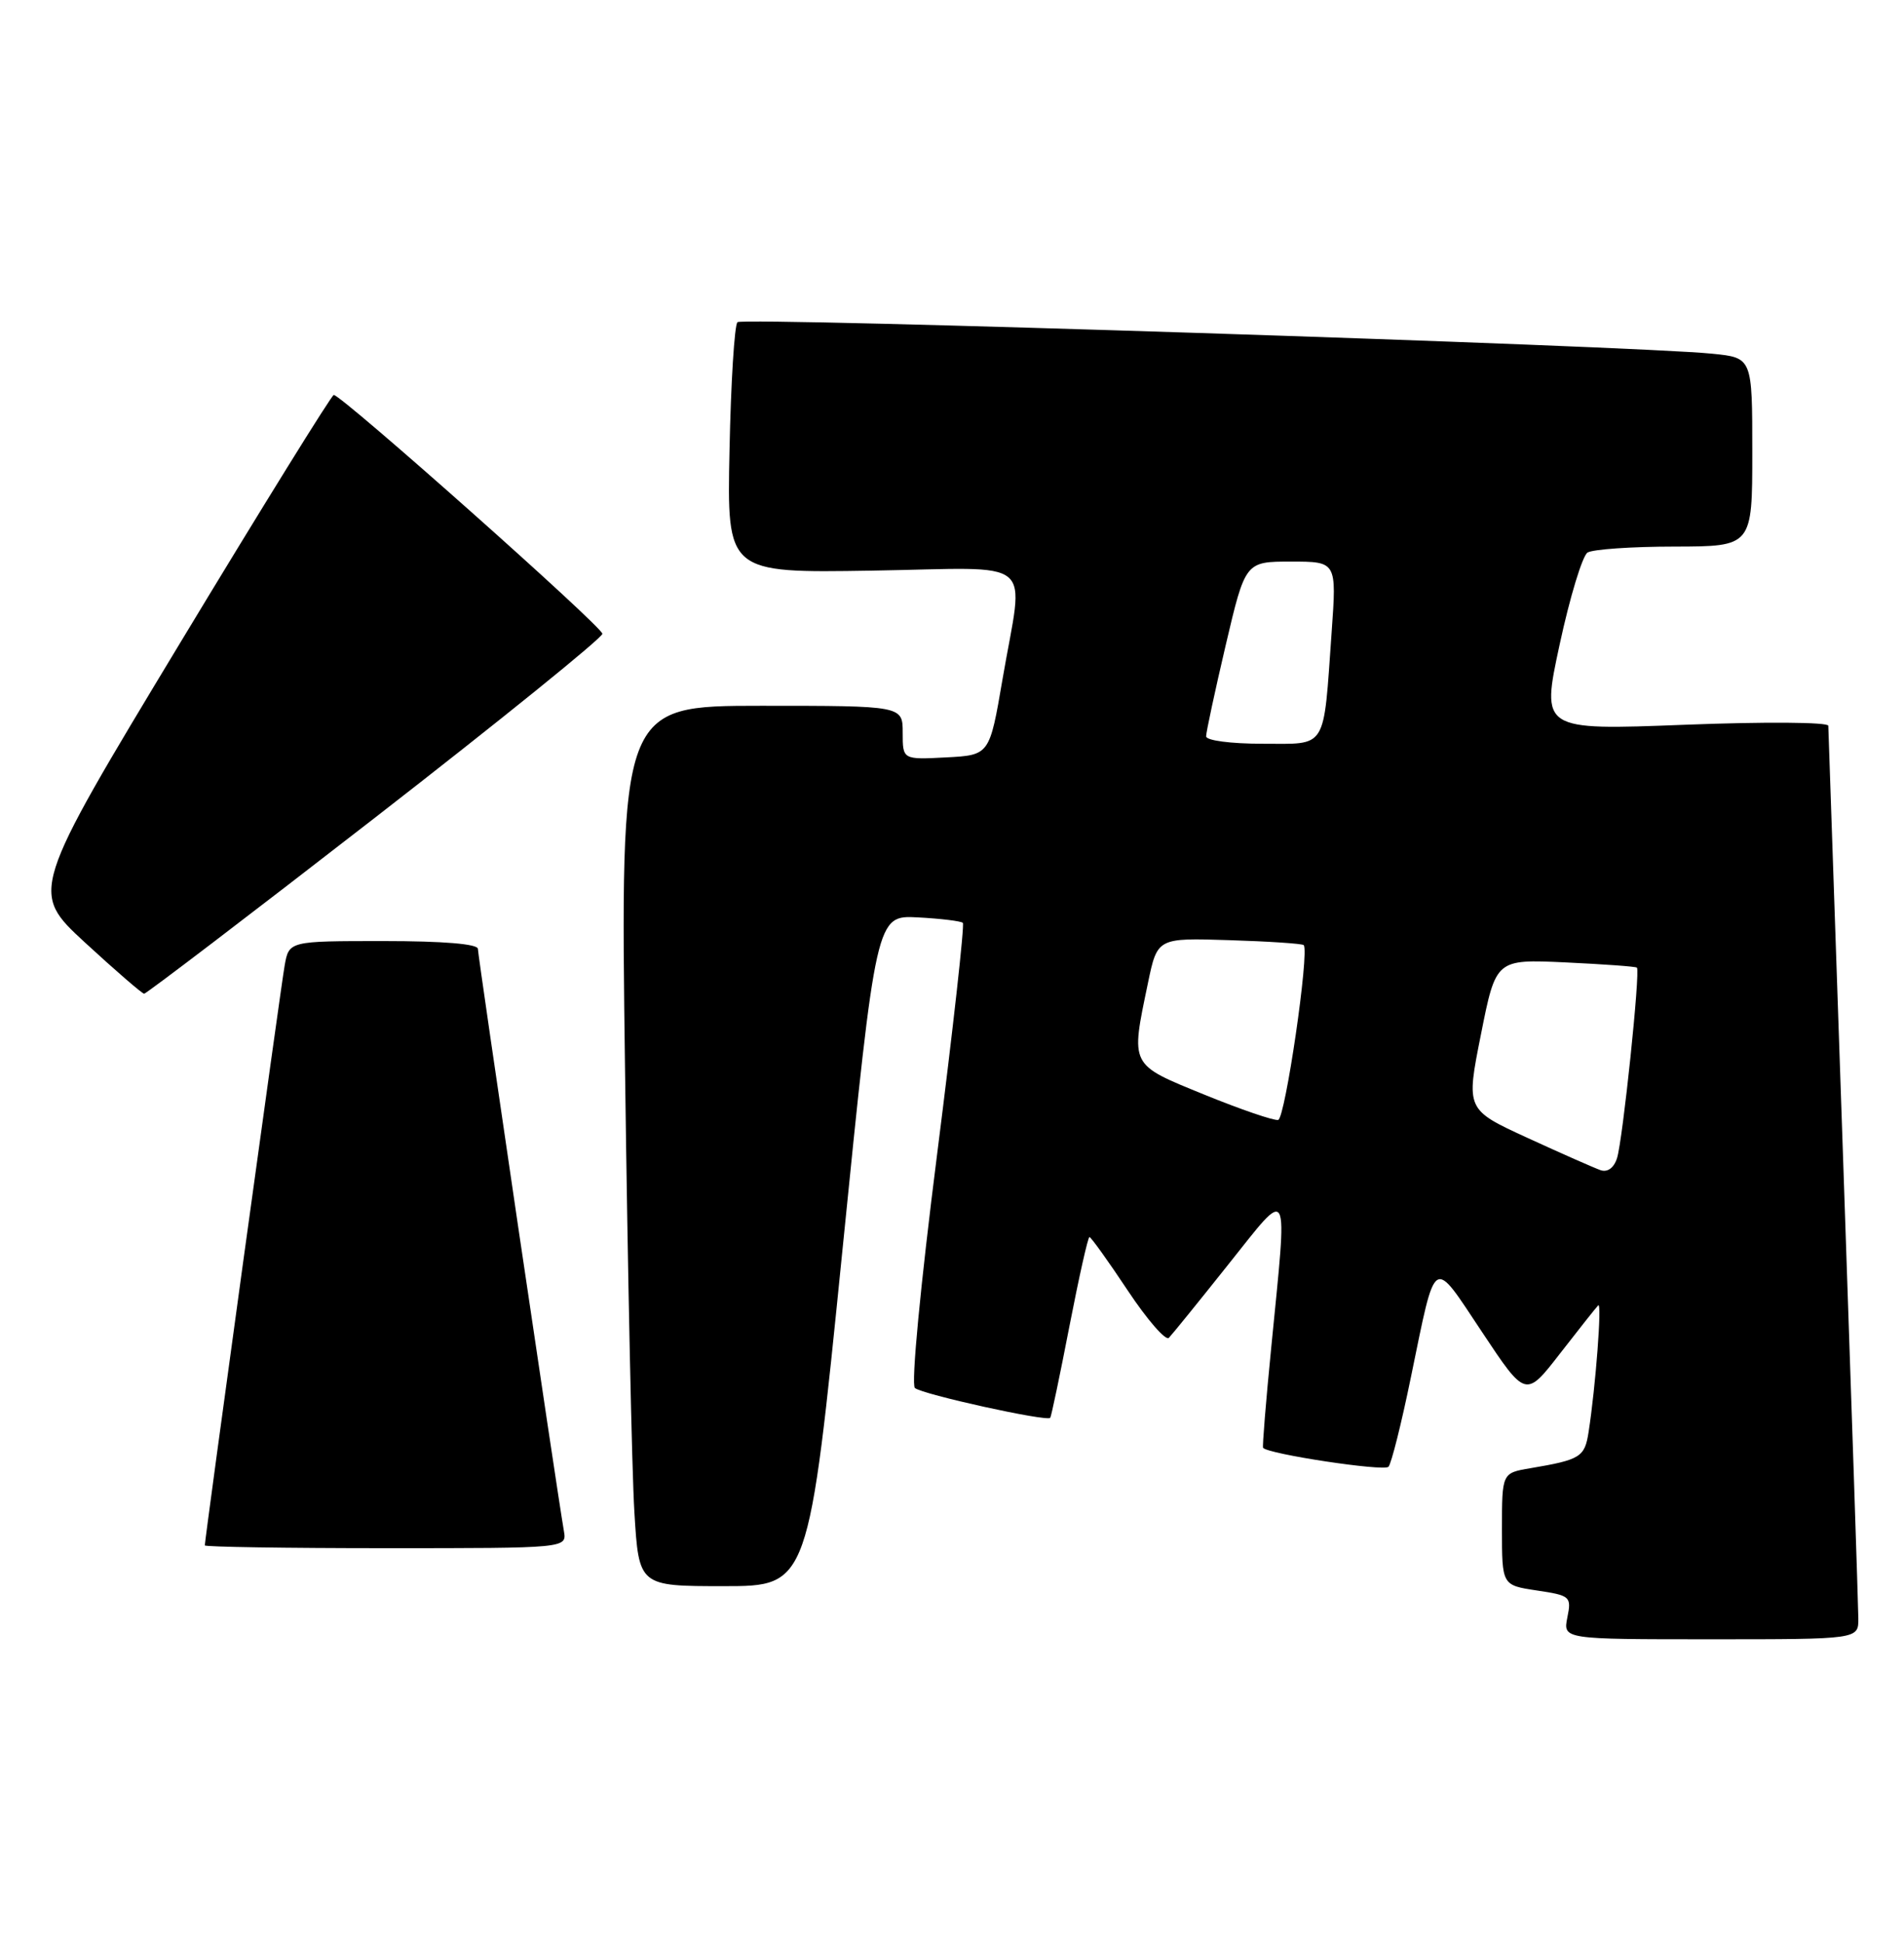 <?xml version="1.0" encoding="UTF-8" standalone="no"?>
<!DOCTYPE svg PUBLIC "-//W3C//DTD SVG 1.1//EN" "http://www.w3.org/Graphics/SVG/1.1/DTD/svg11.dtd" >
<svg xmlns="http://www.w3.org/2000/svg" xmlns:xlink="http://www.w3.org/1999/xlink" version="1.1" viewBox="0 0 251 256">
 <g >
 <path fill="currentColor"
d=" M 244.98 213.25 C 244.97 211.74 244.08 184.85 243.00 153.50 C 241.92 122.15 241.03 96.11 241.02 95.63 C 241.01 95.15 232.63 95.09 222.08 95.50 C 203.16 96.23 203.16 96.23 205.61 84.90 C 206.95 78.68 208.61 73.23 209.28 72.81 C 209.95 72.38 215.11 72.02 220.75 72.02 C 231.00 72.00 231.00 72.00 231.00 59.57 C 231.00 47.14 231.00 47.14 225.75 46.61 C 215.42 45.55 97.92 41.75 97.22 42.45 C 96.82 42.84 96.35 50.44 96.17 59.33 C 95.83 75.50 95.83 75.50 114.92 75.19 C 137.09 74.83 134.97 73.07 132.16 89.50 C 130.45 99.50 130.45 99.50 124.73 99.80 C 119.00 100.10 119.00 100.10 119.00 96.55 C 119.00 93.00 119.00 93.00 100.38 93.00 C 81.76 93.00 81.76 93.00 82.40 141.25 C 82.75 167.79 83.30 193.89 83.63 199.25 C 84.22 209.00 84.22 209.00 95.41 209.00 C 106.60 209.00 106.60 209.00 111.05 164.80 C 115.50 120.59 115.50 120.59 121.00 120.88 C 124.03 121.04 126.69 121.37 126.93 121.60 C 127.17 121.84 125.64 135.55 123.54 152.07 C 121.33 169.44 120.09 182.44 120.61 182.89 C 121.57 183.73 138.02 187.35 138.45 186.82 C 138.59 186.64 139.73 181.21 140.98 174.75 C 142.24 168.29 143.42 163.00 143.62 163.00 C 143.82 163.00 146.09 166.16 148.66 170.03 C 151.23 173.90 153.68 176.71 154.09 176.28 C 154.51 175.85 158.03 171.51 161.92 166.62 C 170.15 156.31 169.75 155.54 167.59 177.50 C 166.88 184.65 166.40 190.62 166.51 190.77 C 167.11 191.59 182.47 193.91 183.04 193.27 C 183.42 192.85 184.75 187.55 185.99 181.50 C 189.36 165.19 188.75 165.58 195.37 175.51 C 201.13 184.18 201.13 184.18 205.66 178.34 C 208.15 175.13 210.41 172.28 210.69 172.00 C 211.20 171.50 210.35 182.73 209.42 188.69 C 208.91 192.00 208.35 192.34 201.75 193.46 C 198.00 194.09 198.00 194.09 198.00 201.48 C 198.00 208.88 198.00 208.88 202.60 209.57 C 207.02 210.23 207.18 210.37 206.62 213.13 C 206.05 216.00 206.05 216.00 225.53 216.00 C 245.00 216.00 245.00 216.00 244.98 213.25 Z  M 74.34 201.75 C 73.34 195.94 63.00 125.94 63.00 125.03 C 63.00 124.38 58.43 124.00 50.55 124.00 C 38.09 124.00 38.09 124.00 37.52 127.25 C 36.99 130.23 27.00 202.77 27.00 203.63 C 27.00 203.83 37.74 204.00 50.86 204.00 C 74.72 204.00 74.72 204.00 74.34 201.75 Z  M 49.45 107.73 C 65.92 94.95 79.40 84.05 79.41 83.51 C 79.42 82.59 45.10 52.10 44.00 52.04 C 43.73 52.03 34.60 66.75 23.72 84.76 C 3.95 117.50 3.95 117.50 11.22 124.21 C 15.23 127.90 18.73 130.92 19.00 130.94 C 19.27 130.95 32.98 120.51 49.45 107.73 Z  M 211.00 154.19 C 210.18 153.90 205.84 151.99 201.38 149.94 C 193.25 146.21 193.25 146.21 195.23 136.30 C 197.20 126.39 197.20 126.39 206.35 126.81 C 211.38 127.05 215.63 127.35 215.79 127.50 C 216.26 127.91 213.92 150.26 213.17 152.60 C 212.76 153.89 211.92 154.50 211.00 154.19 Z  M 158.75 144.23 C 148.87 140.20 149.04 140.54 151.33 129.54 C 152.57 123.58 152.57 123.58 162.03 123.88 C 167.24 124.04 171.66 124.34 171.86 124.53 C 172.65 125.31 169.43 147.35 168.50 147.57 C 167.95 147.69 163.56 146.19 158.75 144.23 Z  M 159.00 97.02 C 159.00 96.48 160.16 91.08 161.58 85.02 C 164.17 74.00 164.17 74.00 170.19 74.00 C 176.21 74.00 176.21 74.00 175.55 83.25 C 174.43 99.01 175.06 98.00 166.42 98.00 C 162.23 98.00 159.00 97.57 159.00 97.02 Z "/>
</g>
</svg>